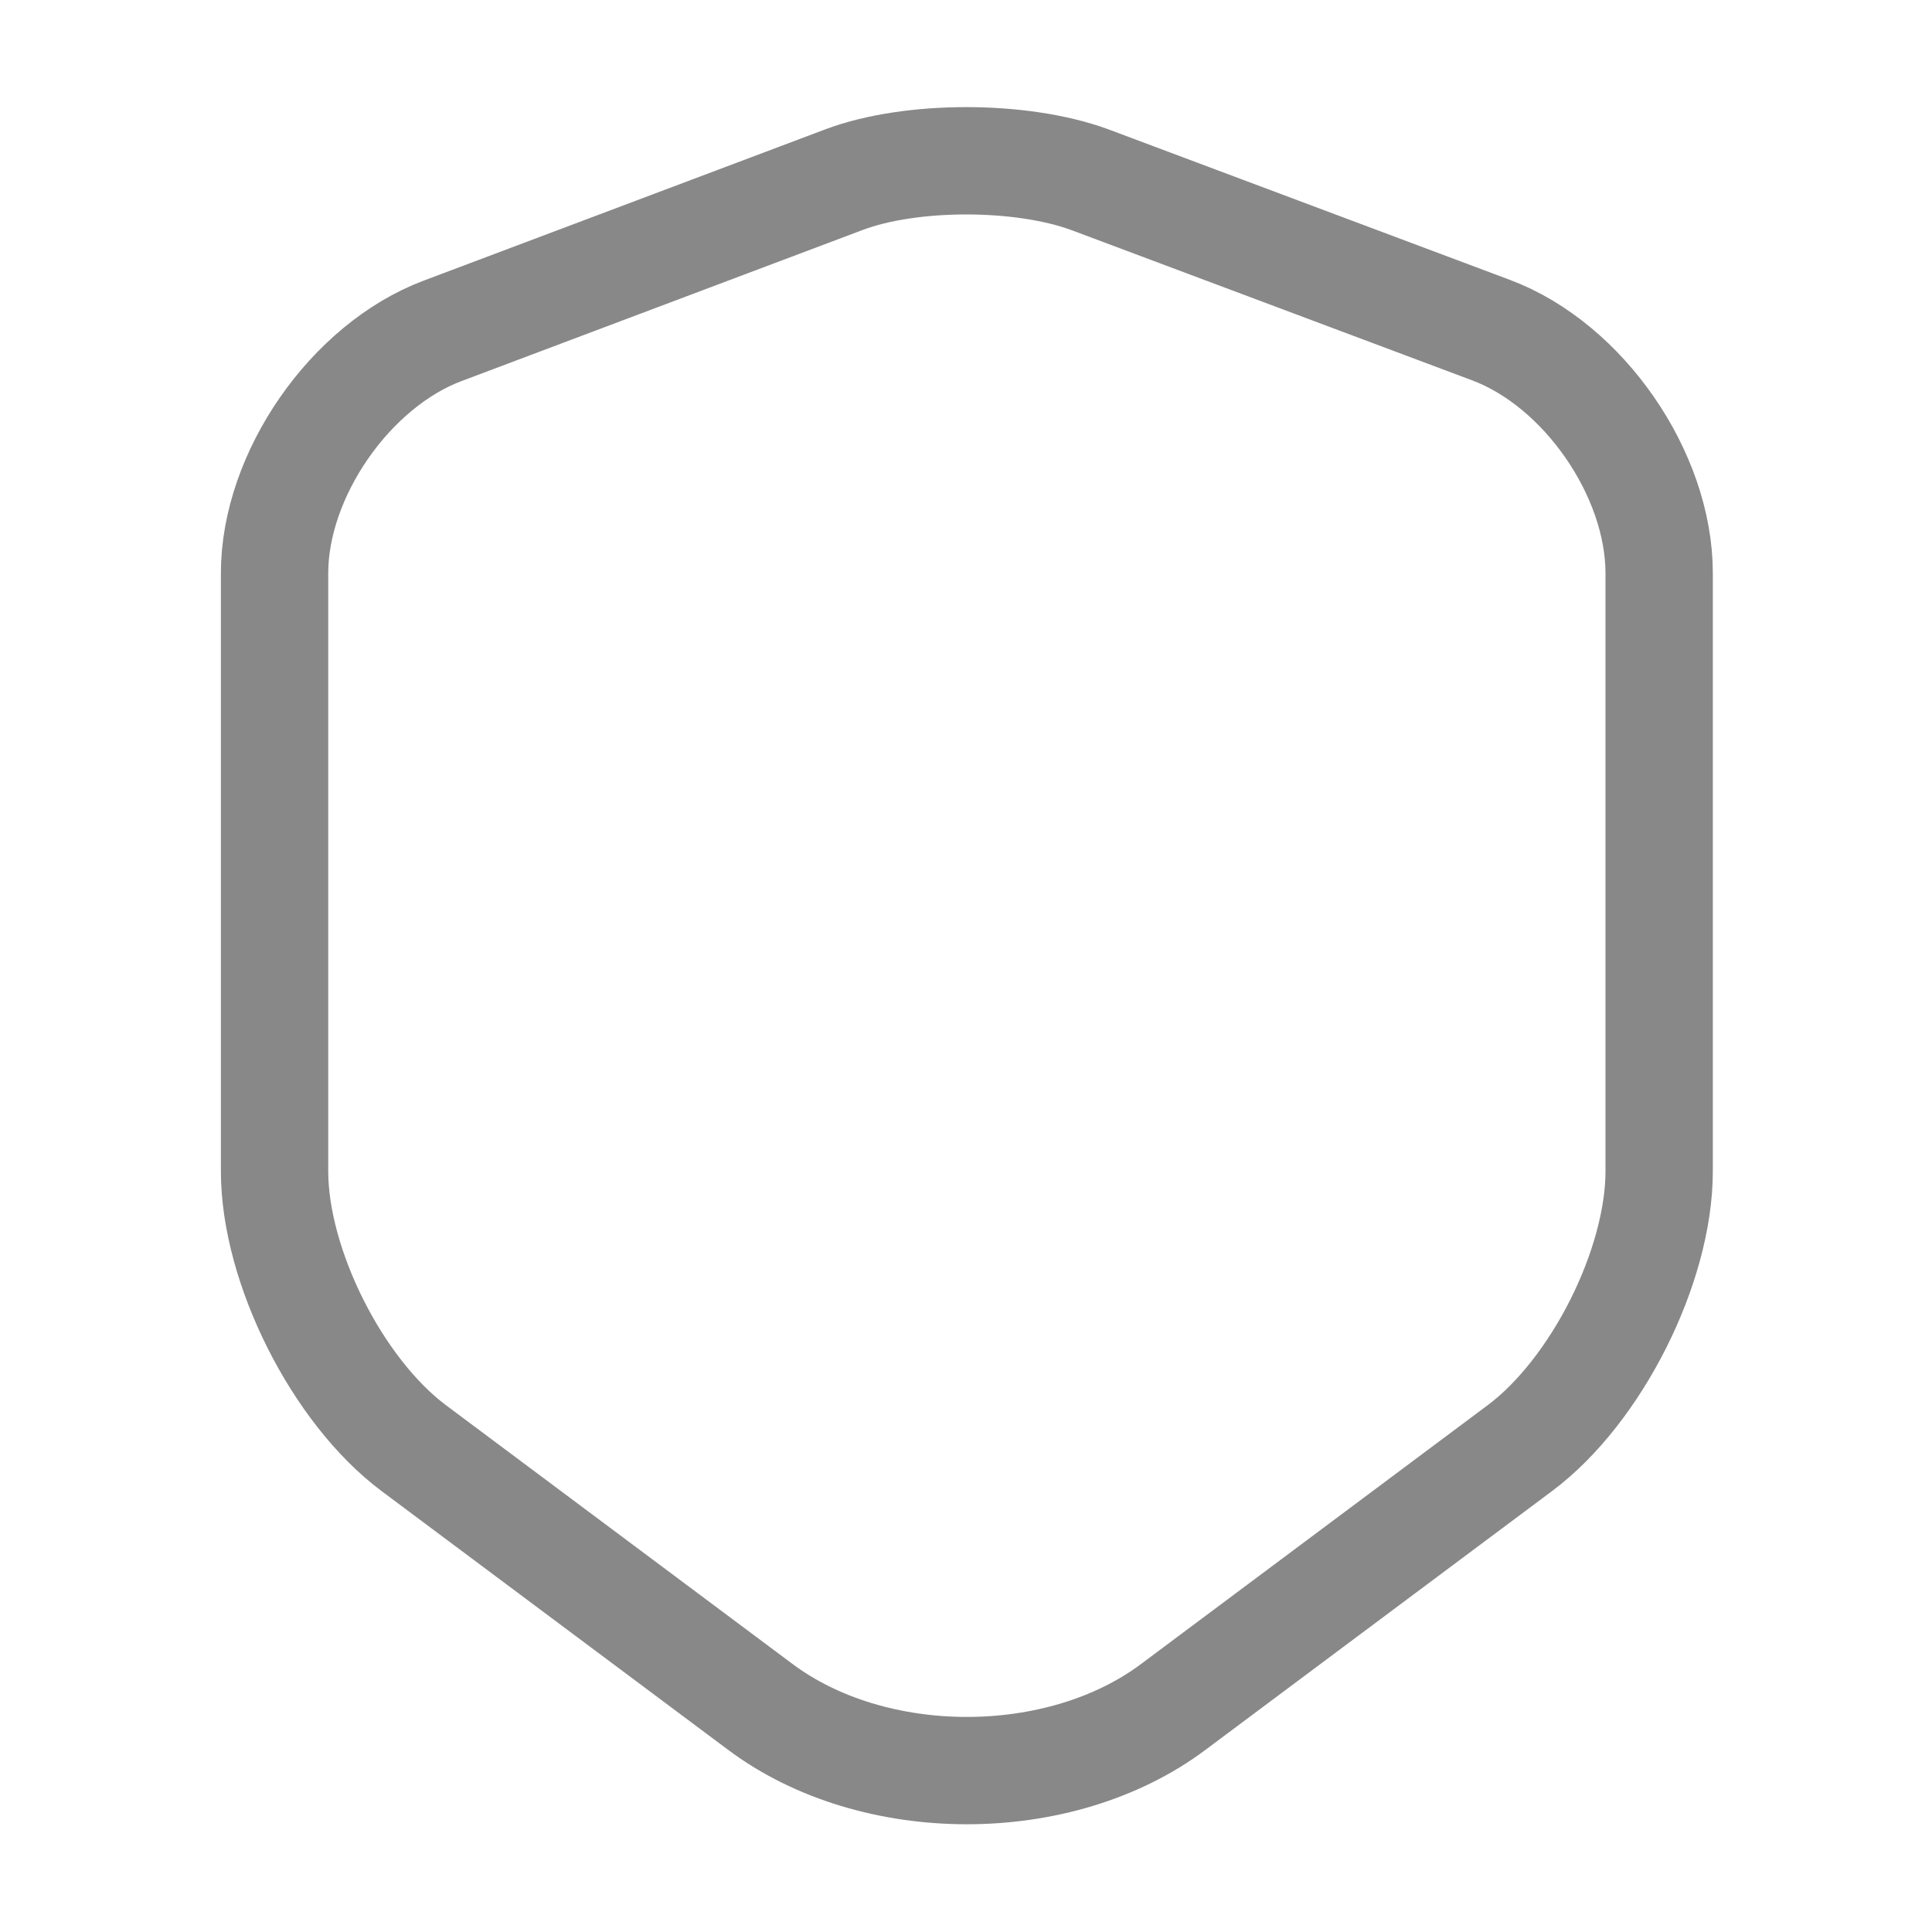<svg width="18" height="18" viewBox="0 0 18 18" fill="none" xmlns="http://www.w3.org/2000/svg">
<g id="shield">
<path id="Vector" d="M7.868 1.672L4.125 3.082C3.263 3.405 2.558 4.425 2.558 5.34L2.558 10.912C2.558 11.797 3.143 12.96 3.855 13.492L7.08 15.9C8.138 16.695 9.878 16.695 10.935 15.9L14.16 13.492C14.873 12.96 15.458 11.797 15.458 10.912L15.458 5.34C15.458 4.417 14.753 3.397 13.89 3.075L10.148 1.672C9.51 1.44 8.49 1.44 7.868 1.672Z" stroke="#888888" stroke-linecap="round" stroke-linejoin="round"/>
</g>
</svg>
